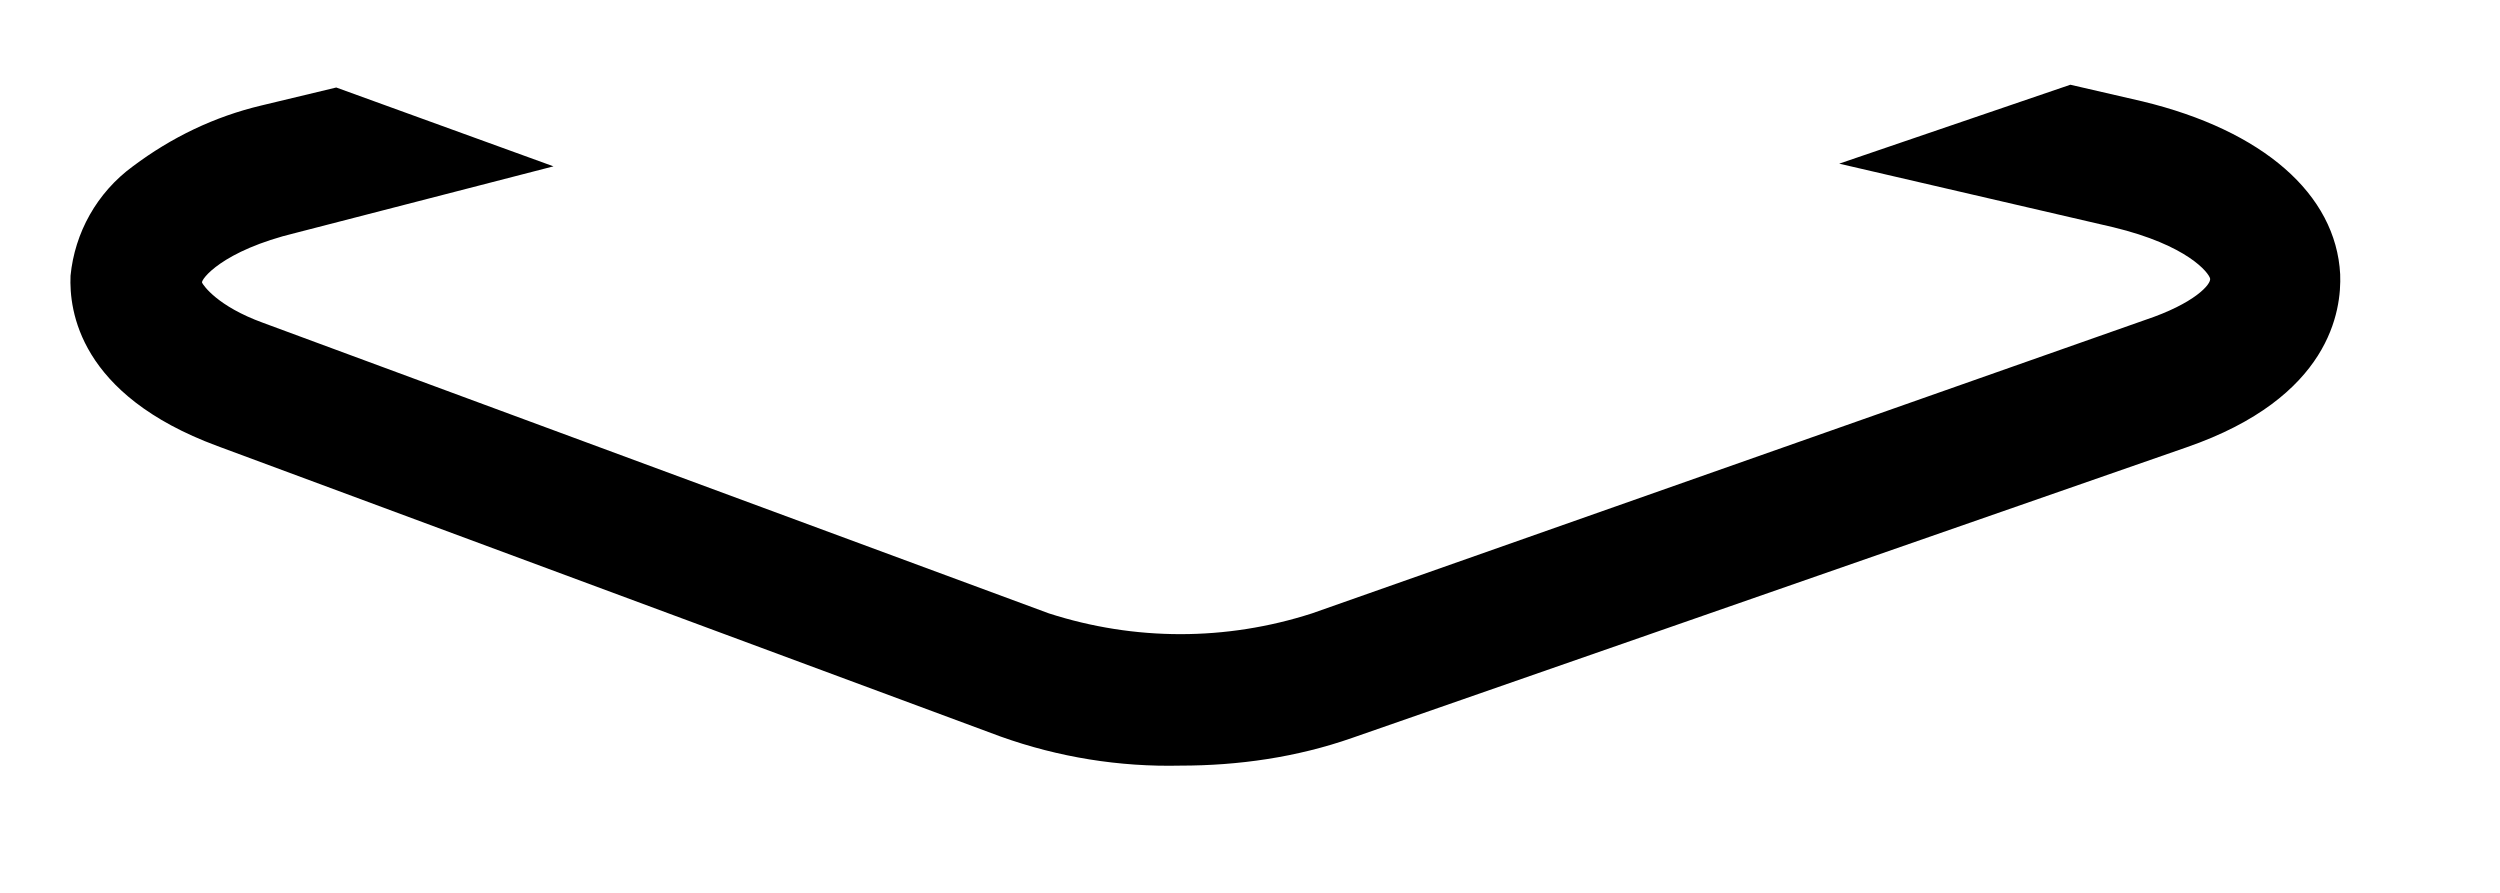﻿<?xml version="1.0" encoding="utf-8"?>
<svg version="1.1" xmlns:xlink="http://www.w3.org/1999/xlink" width="28px" height="10px" xmlns="http://www.w3.org/2000/svg">
  <g transform="matrix(1 0 0 1 -12 -1450 )">
    <path d="M 6.199 1.863  L 3.766 0.98  L 2.929 1.181  C 2.402 1.306  1.921 1.538  1.488 1.863  C 1.085 2.158  0.837 2.607  0.79 3.088  C 0.774 3.475  0.883 4.421  2.433 4.995  L 11.206 8.249  C 11.857 8.482  12.539 8.591  13.221 8.575  C 13.872 8.575  14.523 8.482  15.143 8.265  L 24.489 5.01  C 26.102 4.452  26.226 3.475  26.21 3.072  C 26.163 2.173  25.342 1.46  23.994 1.135  L 23.188 0.949  L 20.599 1.833  L 23.668 2.545  C 24.505 2.747  24.738 3.057  24.753 3.119  C 24.768 3.181  24.582 3.398  24.024 3.584  L 14.694 6.87  C 13.732 7.18  12.71 7.18  11.748 6.87  L 2.945 3.615  C 2.433 3.429  2.278 3.196  2.263 3.166  C 2.247 3.135  2.479 2.809  3.317 2.607  L 6.199 1.863  Z " fill-rule="nonzero" fill="#000000" stroke="none" transform="matrix(1 0 0 1 12 1450 )" />
  </g>
</svg>